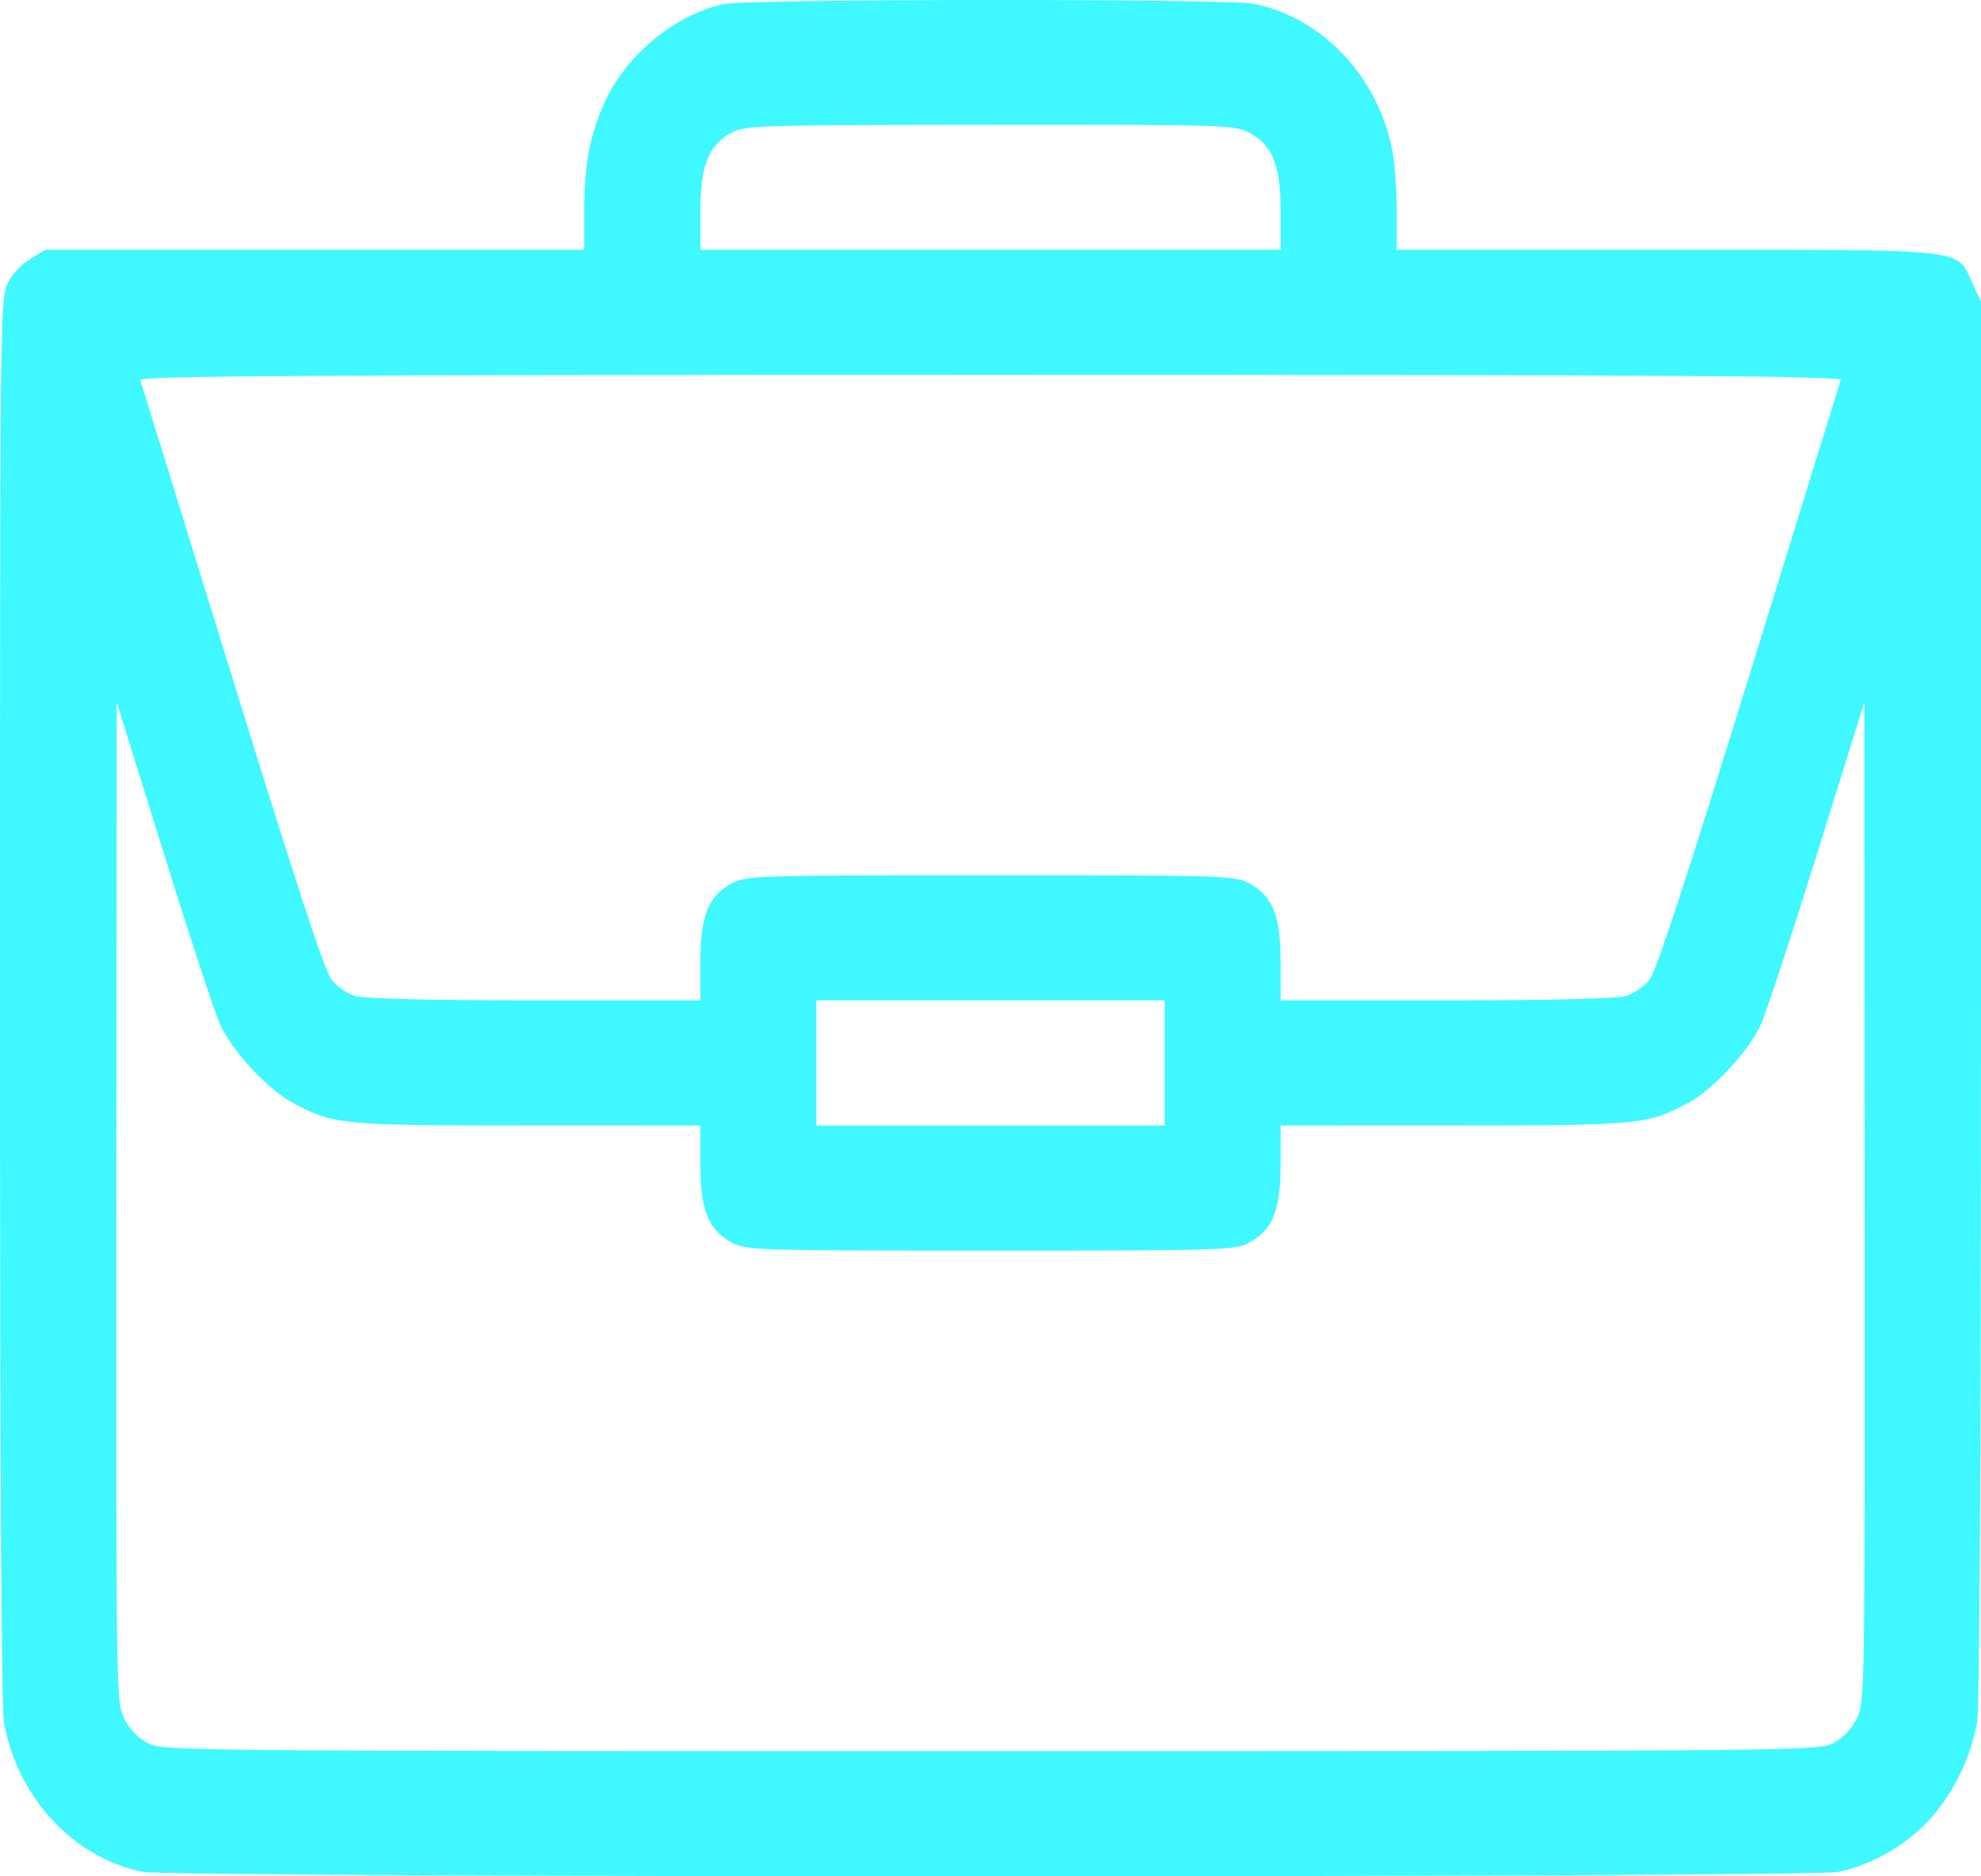 <svg width="38" height="36" viewBox="0 0 38 36" fill="none" xmlns="http://www.w3.org/2000/svg">
<path id="image 7 (Traced)" fill-rule="evenodd" clip-rule="evenodd" d="M13.887 0.078C12.939 0.278 11.98 1.08 11.577 2.01C11.303 2.64 11.207 3.179 11.207 4.083V4.792H6.04H0.874L0.578 4.971C0.404 5.077 0.223 5.274 0.141 5.448C0.004 5.737 0 6.147 0 19.18C0 27.983 0.026 32.763 0.076 33.045C0.329 34.482 1.405 35.643 2.738 35.915C3.29 36.028 34.709 36.028 35.262 35.915C35.892 35.786 36.548 35.412 37.003 34.922C37.458 34.432 37.805 33.725 37.924 33.045C37.974 32.763 38 27.99 38 19.2V5.786L37.833 5.429C37.519 4.757 37.844 4.792 31.97 4.792L26.793 4.792V4.083C26.793 3.693 26.759 3.18 26.717 2.943C26.464 1.506 25.388 0.345 24.055 0.073C23.565 -0.027 14.362 -0.023 13.887 0.078ZM23.975 2.553C24.418 2.796 24.566 3.177 24.566 4.069V4.792H19H13.434V4.069C13.434 3.192 13.583 2.799 14.01 2.557C14.277 2.404 14.454 2.399 18.984 2.395C23.549 2.392 23.69 2.396 23.975 2.553ZM35.31 7.292C35.291 7.347 34.499 9.905 33.551 12.976C32.338 16.901 31.771 18.63 31.642 18.795C31.542 18.924 31.336 19.066 31.186 19.111C31.019 19.161 29.674 19.194 27.739 19.194L24.566 19.194V18.471C24.566 17.58 24.418 17.199 23.975 16.955C23.69 16.799 23.546 16.794 19 16.794C14.454 16.794 14.31 16.799 14.025 16.955C13.582 17.199 13.434 17.58 13.434 18.471V19.194L10.261 19.194C8.326 19.194 6.981 19.161 6.814 19.111C6.664 19.066 6.458 18.924 6.358 18.795C6.229 18.63 5.662 16.901 4.449 12.976C3.501 9.905 2.709 7.347 2.69 7.292C2.663 7.212 5.956 7.192 19 7.192C32.044 7.192 35.337 7.212 35.31 7.292ZM4.228 19.671C4.471 20.182 5.129 20.892 5.594 21.146C6.39 21.58 6.517 21.593 10.112 21.594L13.434 21.595V22.318C13.434 23.209 13.582 23.59 14.025 23.834C14.31 23.99 14.454 23.995 19 23.995C23.546 23.995 23.69 23.99 23.975 23.834C24.418 23.59 24.566 23.209 24.566 22.318V21.595L27.888 21.594C31.483 21.593 31.61 21.58 32.406 21.146C32.871 20.892 33.529 20.182 33.772 19.671C33.865 19.475 34.351 18 34.852 16.394L35.762 13.473L35.768 23.058C35.773 32.513 35.771 32.647 35.624 32.959C35.528 33.162 35.37 33.332 35.182 33.435C34.891 33.596 34.778 33.597 19 33.597C3.222 33.597 3.109 33.596 2.818 33.435C2.63 33.332 2.472 33.162 2.376 32.959C2.229 32.647 2.227 32.513 2.232 23.058L2.238 13.473L3.149 16.394C3.649 18 4.135 19.475 4.228 19.671ZM22.34 20.394V21.595H19H15.66V20.394V19.194H19H22.34V20.394Z" fill="#40F8FF"/>
</svg>
